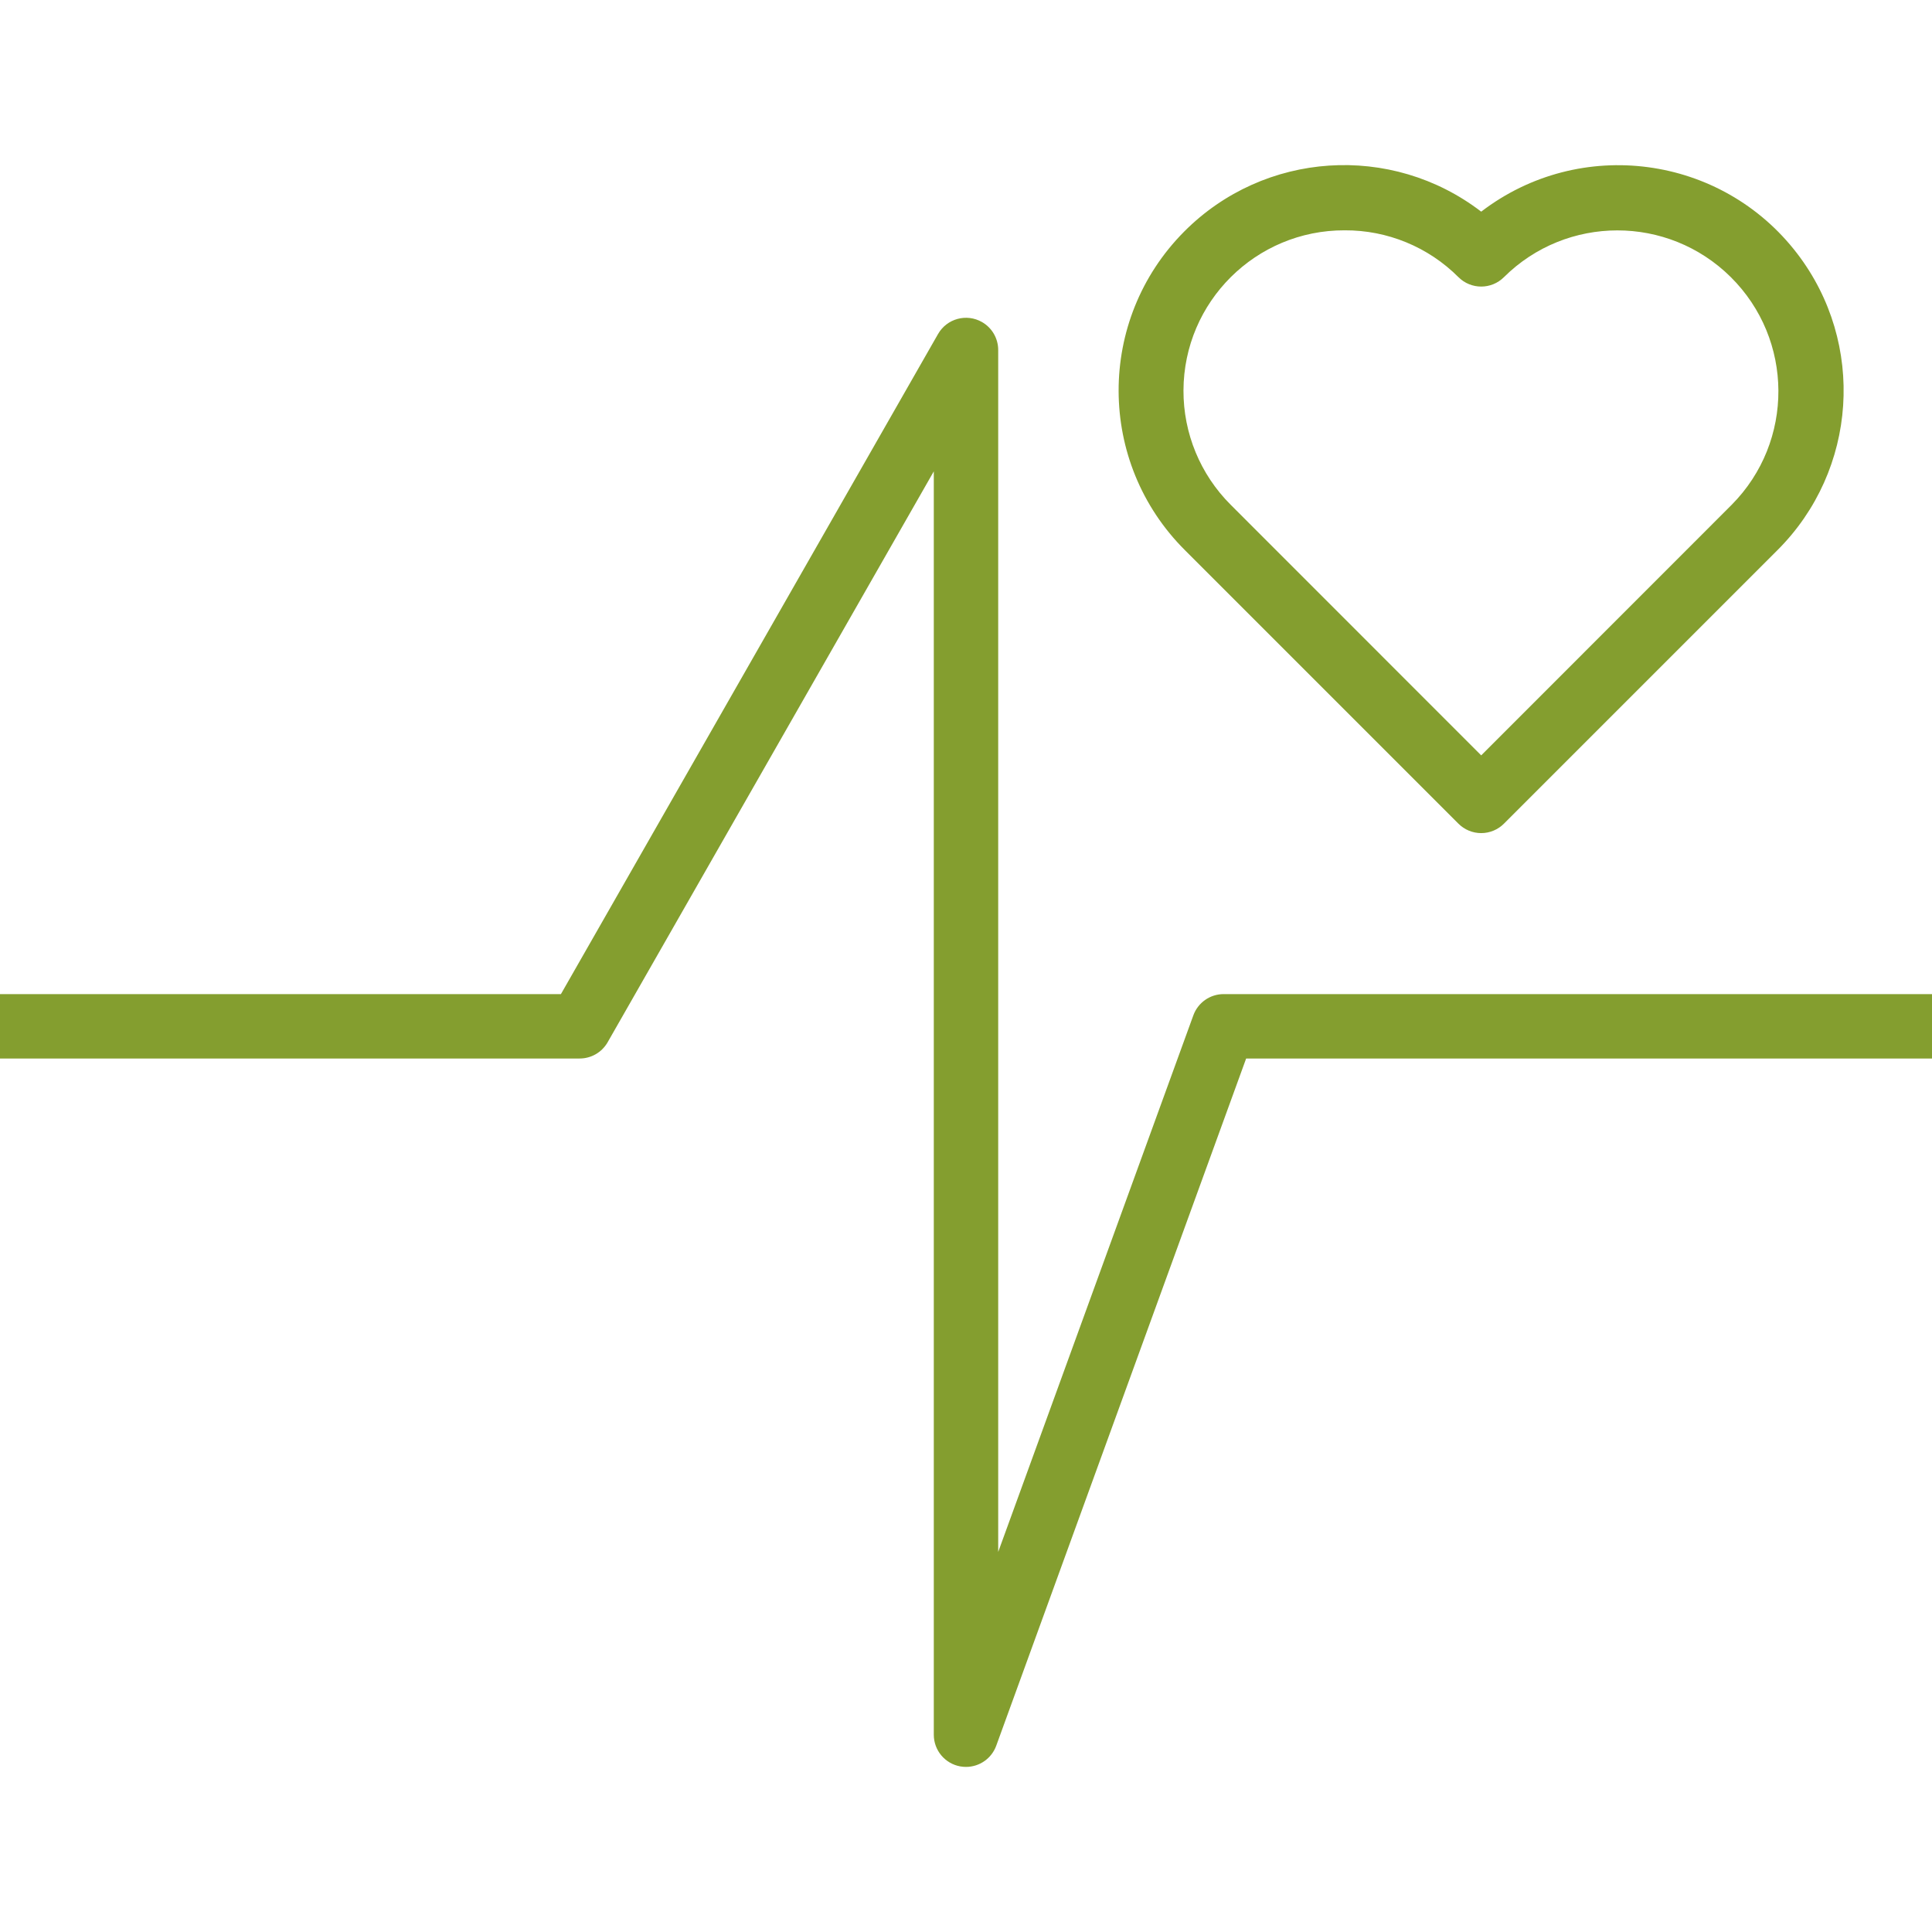 <?xml version="1.0" encoding="iso-8859-1"?>
<!-- Generator: Adobe Illustrator 19.0.0, SVG Export Plug-In . SVG Version: 6.00 Build 0)  -->
<svg version="1.1" width="40" height="40" fill="#849e2f" id="Capa_1" xmlns="http://www.w3.org/2000/svg" xmlns:xlink="http://www.w3.org/1999/xlink" x="0px" y="0px"
	 viewBox="0 0 480 480" style="enable-background:new 0 0 480 480;" xml:space="preserve">
<g>
	<g>
		<path d="M304,246.983c-3.361,0.002-6.362,2.105-7.512,5.264L248,385.575V86.983c0.01-2.879-1.528-5.542-4.028-6.972
			c-3.835-2.194-8.723-0.863-10.916,2.972l-93.696,164H0v16h144c2.864,0.006,5.512-1.52,6.944-4L232,117.111v313.872
			c-0.002,3.88,2.78,7.201,6.6,7.88c0.462,0.079,0.931,0.119,1.4,0.12c3.361-0.002,6.362-2.106,7.512-5.264L309.6,262.983H480v-16
			H304z"/>
	</g>
</g>
<g>
	<g>
		<path d="M446.508,62.998C427.705,38.443,392.556,33.78,368,52.583c-22.339-17.134-53.927-15.019-73.783,4.94
			c-21.812,21.926-21.72,57.383,0.207,79.196l67.92,67.92c1.5,1.5,3.534,2.344,5.656,2.344c2.135-0.003,4.179-0.858,5.68-2.376
			l67.92-67.92C461.496,116.836,463.595,85.313,446.508,62.998z M430.264,125.383L368,187.671l-62.264-62.288
			c-7.526-7.519-11.739-17.731-11.705-28.369c0.071-22.047,18.001-39.862,40.049-39.791c10.597-0.055,20.775,4.134,28.264,11.632
			c3.124,3.123,8.188,3.123,11.312,0c15.582-15.469,40.72-15.487,56.324-0.04C445.679,84.357,445.806,109.684,430.264,125.383z"/>
	</g>
</g>
<g>
</g>
<g>
</g>
<g>
</g>
<g>
</g>
<g>
</g>
<g>
</g>
<g>
</g>
<g>
</g>
<g>
</g>
<g>
</g>
<g>
</g>
<g>
</g>
<g>
</g>
<g>
</g>
<g>
</g>
</svg>
